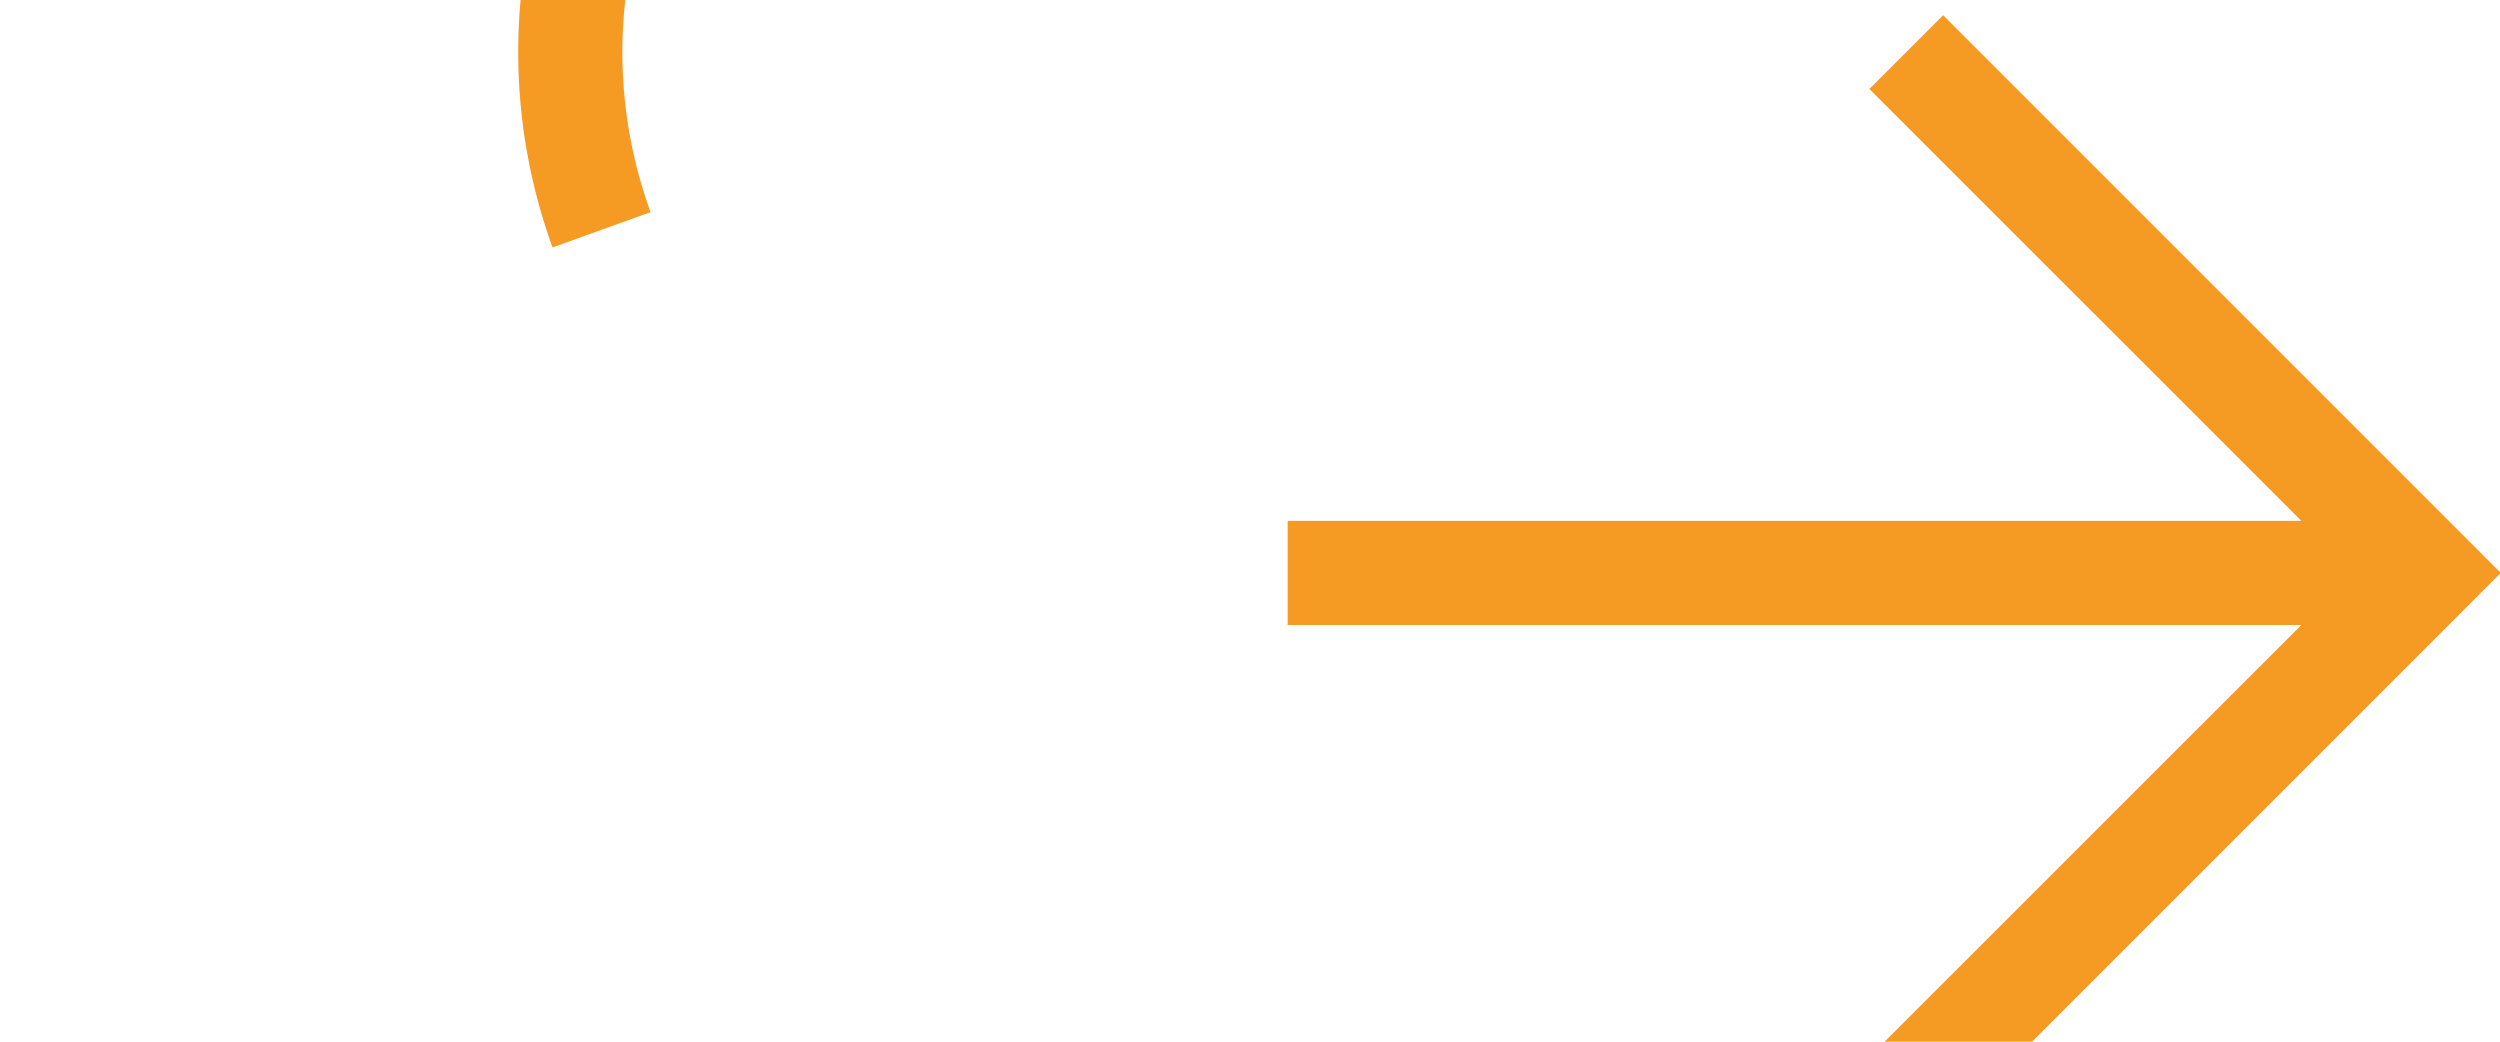 ﻿<?xml version="1.0" encoding="utf-8"?>
<svg version="1.1" xmlns:xlink="http://www.w3.org/1999/xlink" width="24px" height="10px" preserveAspectRatio="xMinYMid meet" viewBox="1405 854  24 8" xmlns="http://www.w3.org/2000/svg">
  <path d="M 989.5 851  L 989.5 845  A 5 5 0 0 1 994.5 840.5 L 1405 840.5  A 5 5 0 0 1 1410.5 845.5 L 1410.5 853  A 5 5 0 0 0 1415.5 858.5 L 1428 858.5  " stroke-width="1" stroke-dasharray="17,8" stroke="#f59a23" fill="none" />
  <path d="M 1422.946 853.854  L 1427.593 858.5  L 1422.946 863.146  L 1423.654 863.854  L 1428.654 858.854  L 1429.007 858.5  L 1428.654 858.146  L 1423.654 853.146  L 1422.946 853.854  Z " fill-rule="nonzero" fill="#f59a23" stroke="none" />
</svg>